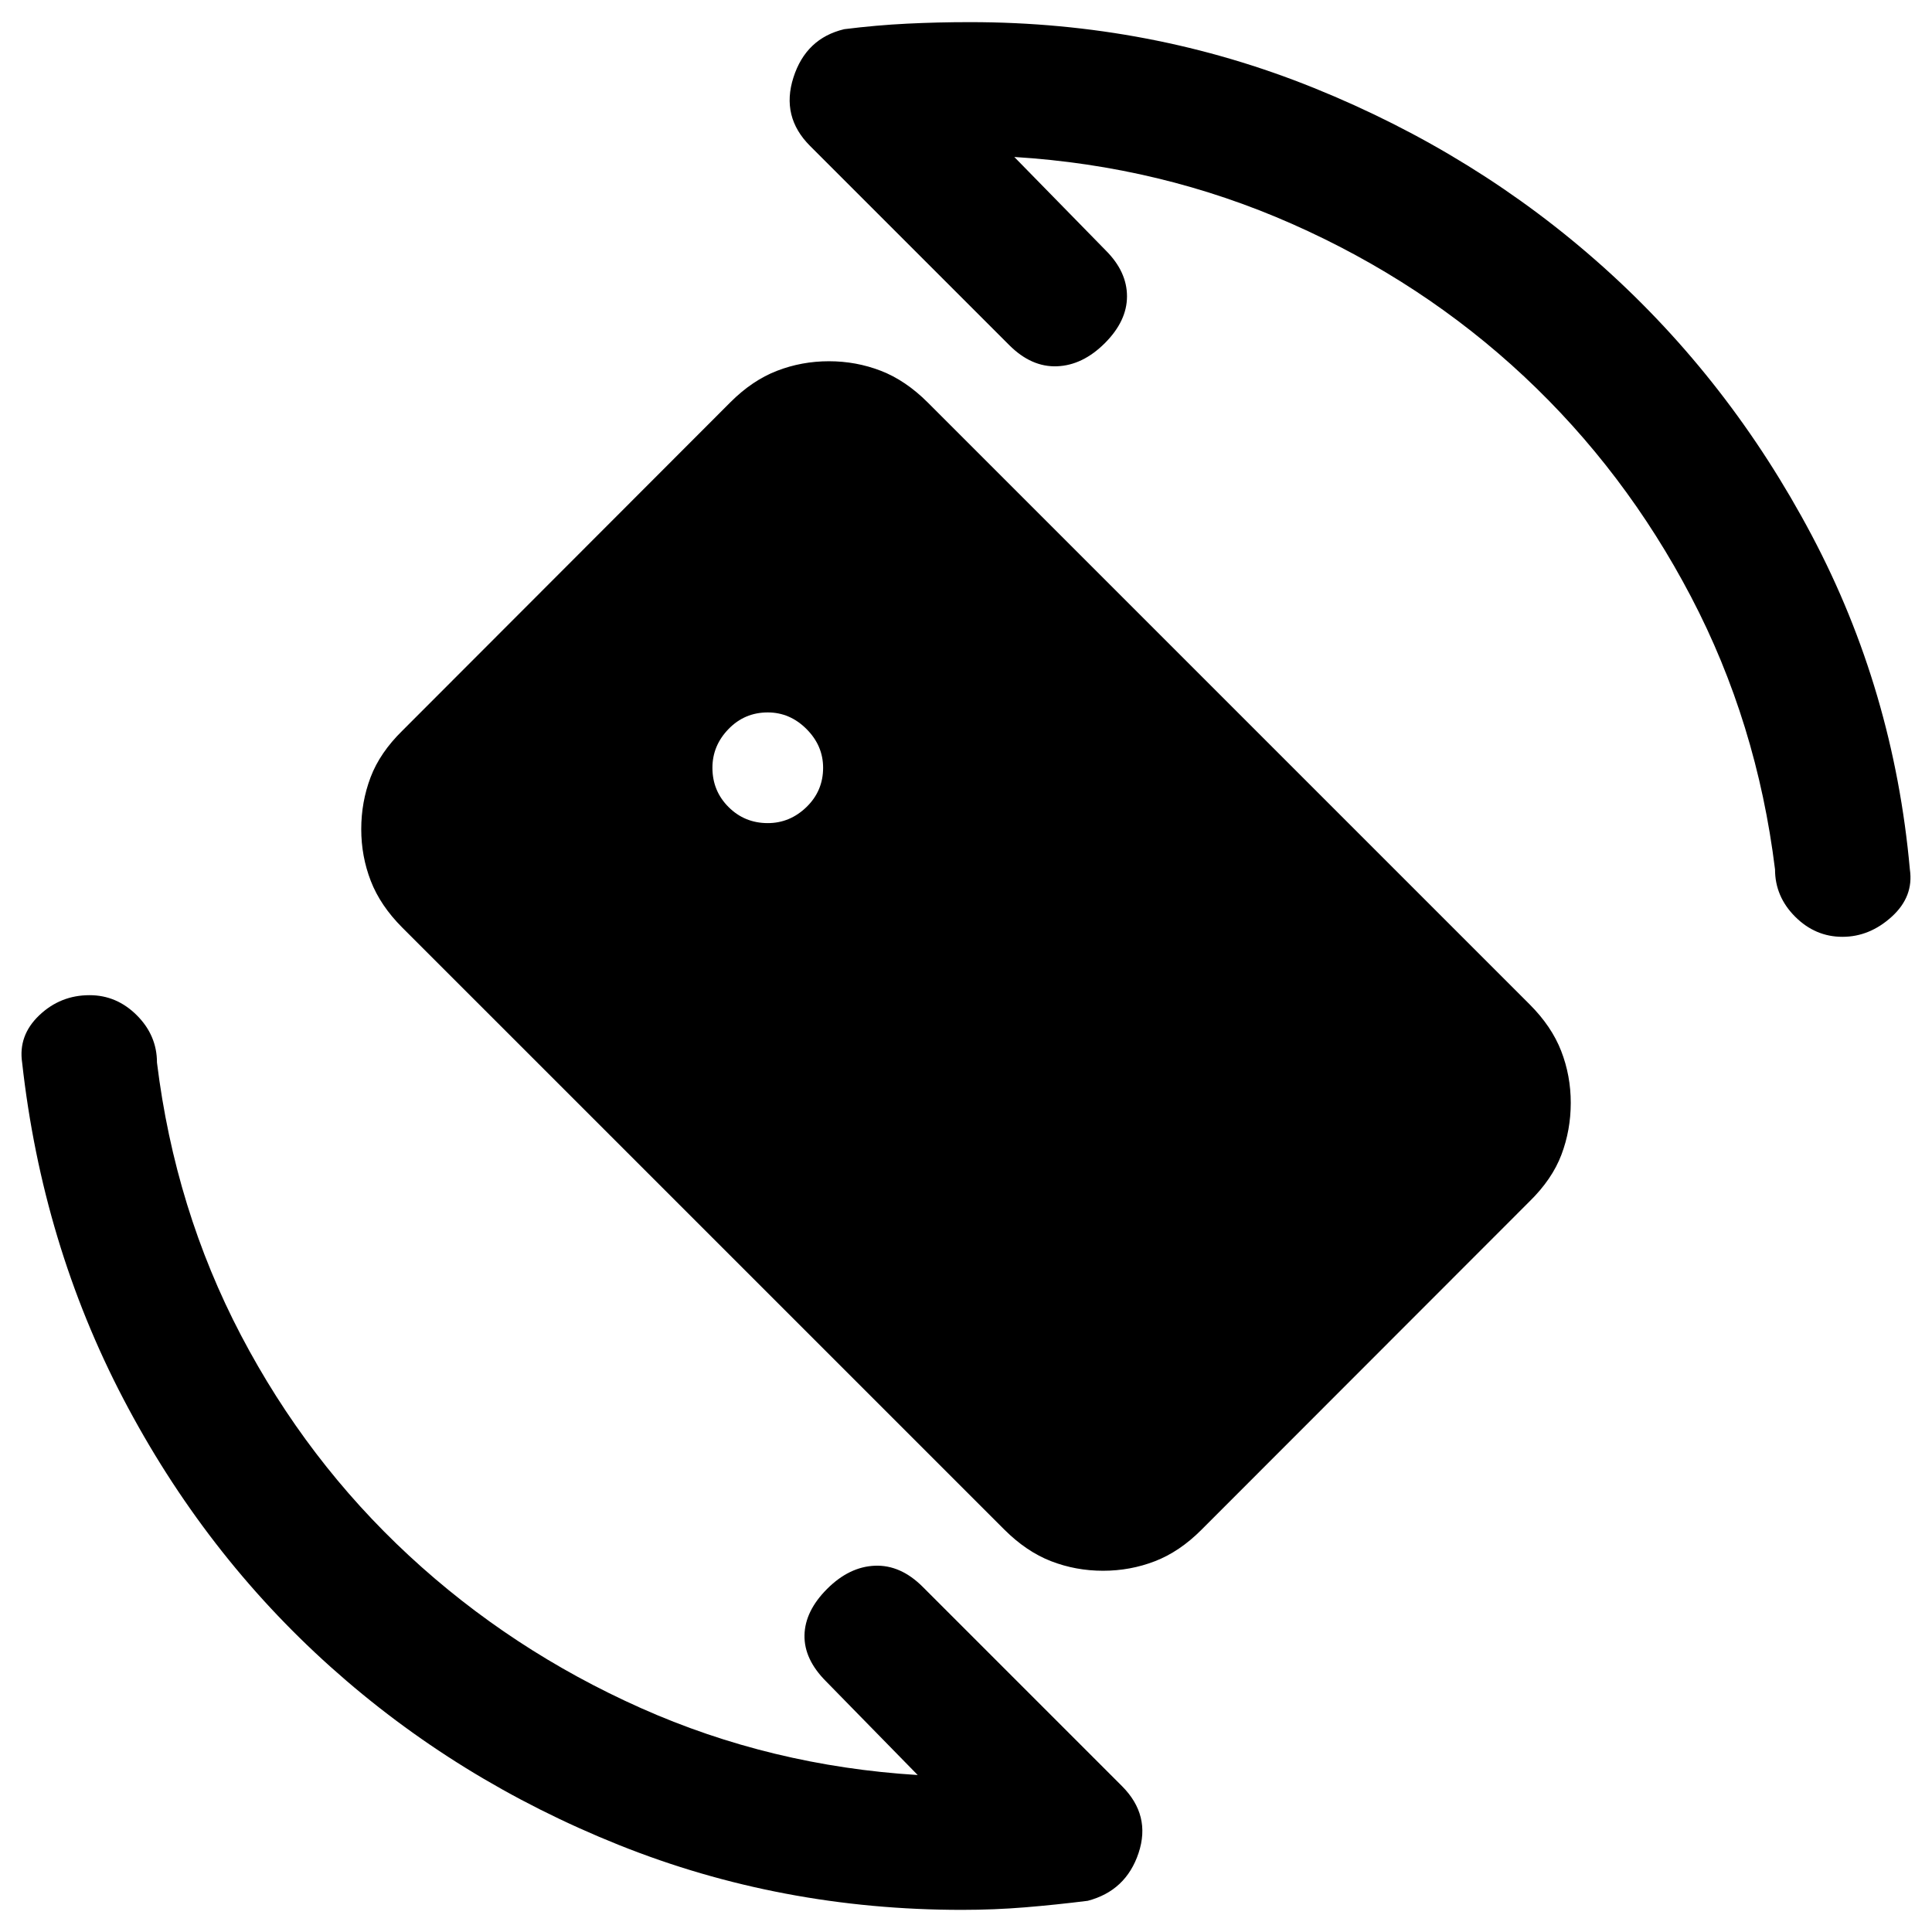<svg xmlns="http://www.w3.org/2000/svg" height="20" viewBox="0 -960 960 960" width="20"><path d="m504-882 45.5 46.5Q560-825 560-812.75t-11 23.25q-11 11-23.75 11.5t-23.75-10.5l-99-99q-14.5-14.5-8.25-34t25.25-24q16-2 31.25-2.75T482-949q90 0 171 32.75t143.75 89Q859.5-771 900.25-694T949-528q2 13.5-9 23.5t-24.5 10q-13.5 0-23.5-10T882-528q-9-73-41.75-135.5t-83-109.5Q707-820 642-848.75T504-882ZM456-78l-45.5-46.5q-11-11-10.75-23t11.25-23q11-11 23.75-11.5t23.75 10.5l99 99Q572-58 565.75-39.25T540.5-15.5q-16 2-31.25 3.25T478-11q-90 0-170.5-32.25t-143.25-88.5Q101.5-188 61.25-265T11-432q-2-13.5 8.5-23.5t25-10q13.5 0 23.5 10T78-432q9 73 41.75 135.5t83.5 109.5Q254-140 318.5-111.25T456-78Zm-74.5-473q11 0 19.25-8t8.25-19.5q0-11-8.25-19.25T381.5-606q-11.5 0-19.5 8.25t-8 19.25q0 11.5 8 19.5t19.5 8ZM499-200 199.88-499.1Q189-510 184.25-522.25 179.5-534.5 179.5-548t4.63-25.75Q188.76-586 200-597l163.05-163.24q10.78-10.76 23.05-15.51 12.28-4.75 25.8-4.75 13.53 0 25.81 4.75Q449.98-771 461-760l299.12 299.12Q771-450 775.75-437.75q4.75 12.25 4.75 25.75t-4.63 25.75Q771.24-374 760-363L596.95-199.82Q586.17-189 573.9-184.25q-12.28 4.75-25.8 4.75-13.53 0-25.81-4.75Q510.02-189 499-200Z"/></svg>